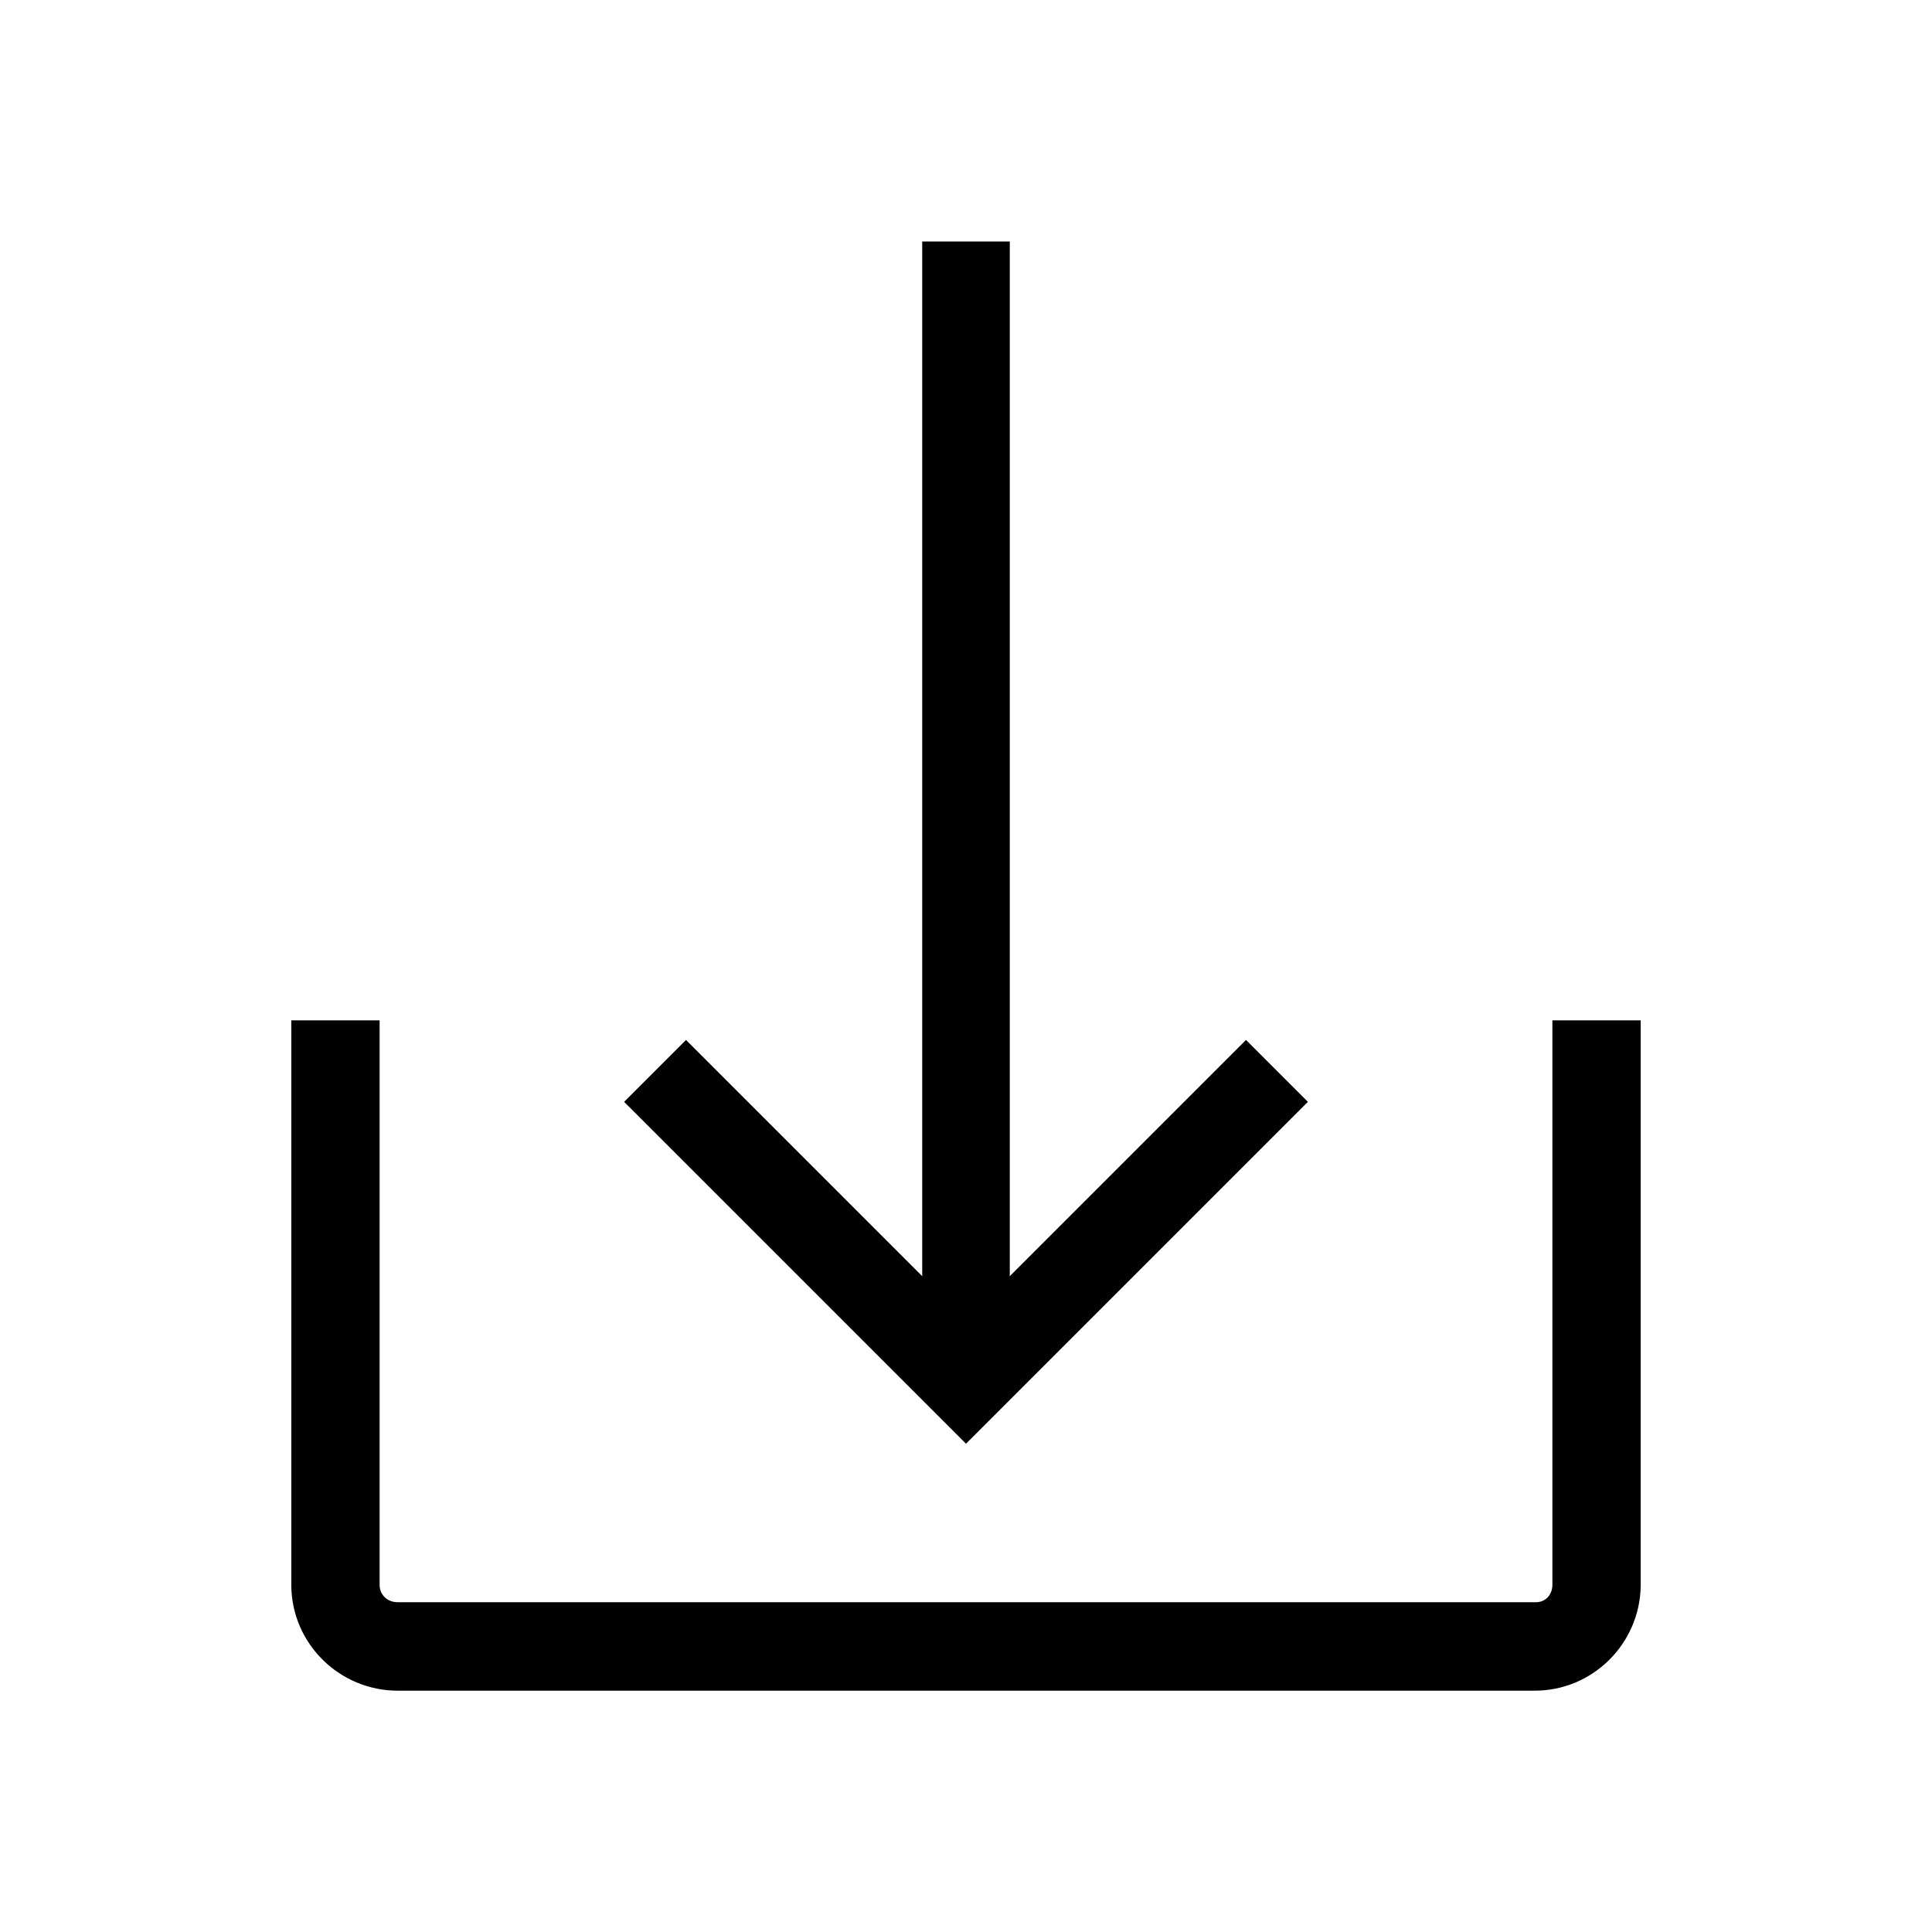 <?xml version="1.0" encoding="UTF-8" standalone="no"?>
<!-- Uploaded to: SVG Repo, www.svgrepo.com, Generator: SVG Repo Mixer Tools -->

<svg
   width="32"
   height="32"
   viewBox="0 0 2.56 2.56"
   stroke-width="3"
   stroke="#000000"
   fill="none"
   version="1.1"
   id="svg1"
   sodipodi:docname="download.svg"
   xmlns:inkscape="http://www.inkscape.org/namespaces/inkscape"
   xmlns:sodipodi="http://sodipodi.sourceforge.net/DTD/sodipodi-0.dtd"
   xmlns="http://www.w3.org/2000/svg"
   xmlns:svg="http://www.w3.org/2000/svg">
  <defs
     id="defs1" />
  <sodipodi:namedview
     id="namedview1"
     pagecolor="#ffffff"
     bordercolor="#666666"
     borderopacity="1.0"
     inkscape:showpageshadow="2"
     inkscape:pageopacity="0.0"
     inkscape:pagecheckerboard="0"
     inkscape:deskcolor="#d1d1d1" />
  <path
     style="color:#000000;fill:#000000;stroke:none;stroke-width:3;-inkscape-stroke:none"
     d="m 0.386,1.352 v 0.749 2.292e-4 c 7.245e-4,0.077 0.064,0.139 0.141,0.139 H 2.033 c 0.077,3.645e-4 0.14,-0.062 0.141,-0.139 V 2.101 1.352 h -0.117 v 0.748 c -1.28e-4,0.014 -0.01,0.024 -0.024,0.023 H 2.033 0.527 0.527 c -0.014,6.72e-5 -0.024,-0.01 -0.024,-0.023 V 1.352 Z"
     id="path1" />
  <path
     style="color:#000000;fill:#000000;stroke:none;stroke-width:3;-inkscape-stroke:none"
     d="M 0.909,1.378 0.827,1.46 1.28,1.913 1.733,1.46 1.651,1.378 1.28,1.749 Z"
     id="polyline1" />
  <path
     style="color:#000000;fill:#000000;stroke:none;stroke-width:3;-inkscape-stroke:none"
     d="M 1.222,0.32 V 1.831 H 1.338 V 0.32 Z"
     id="line1" />
</svg>
